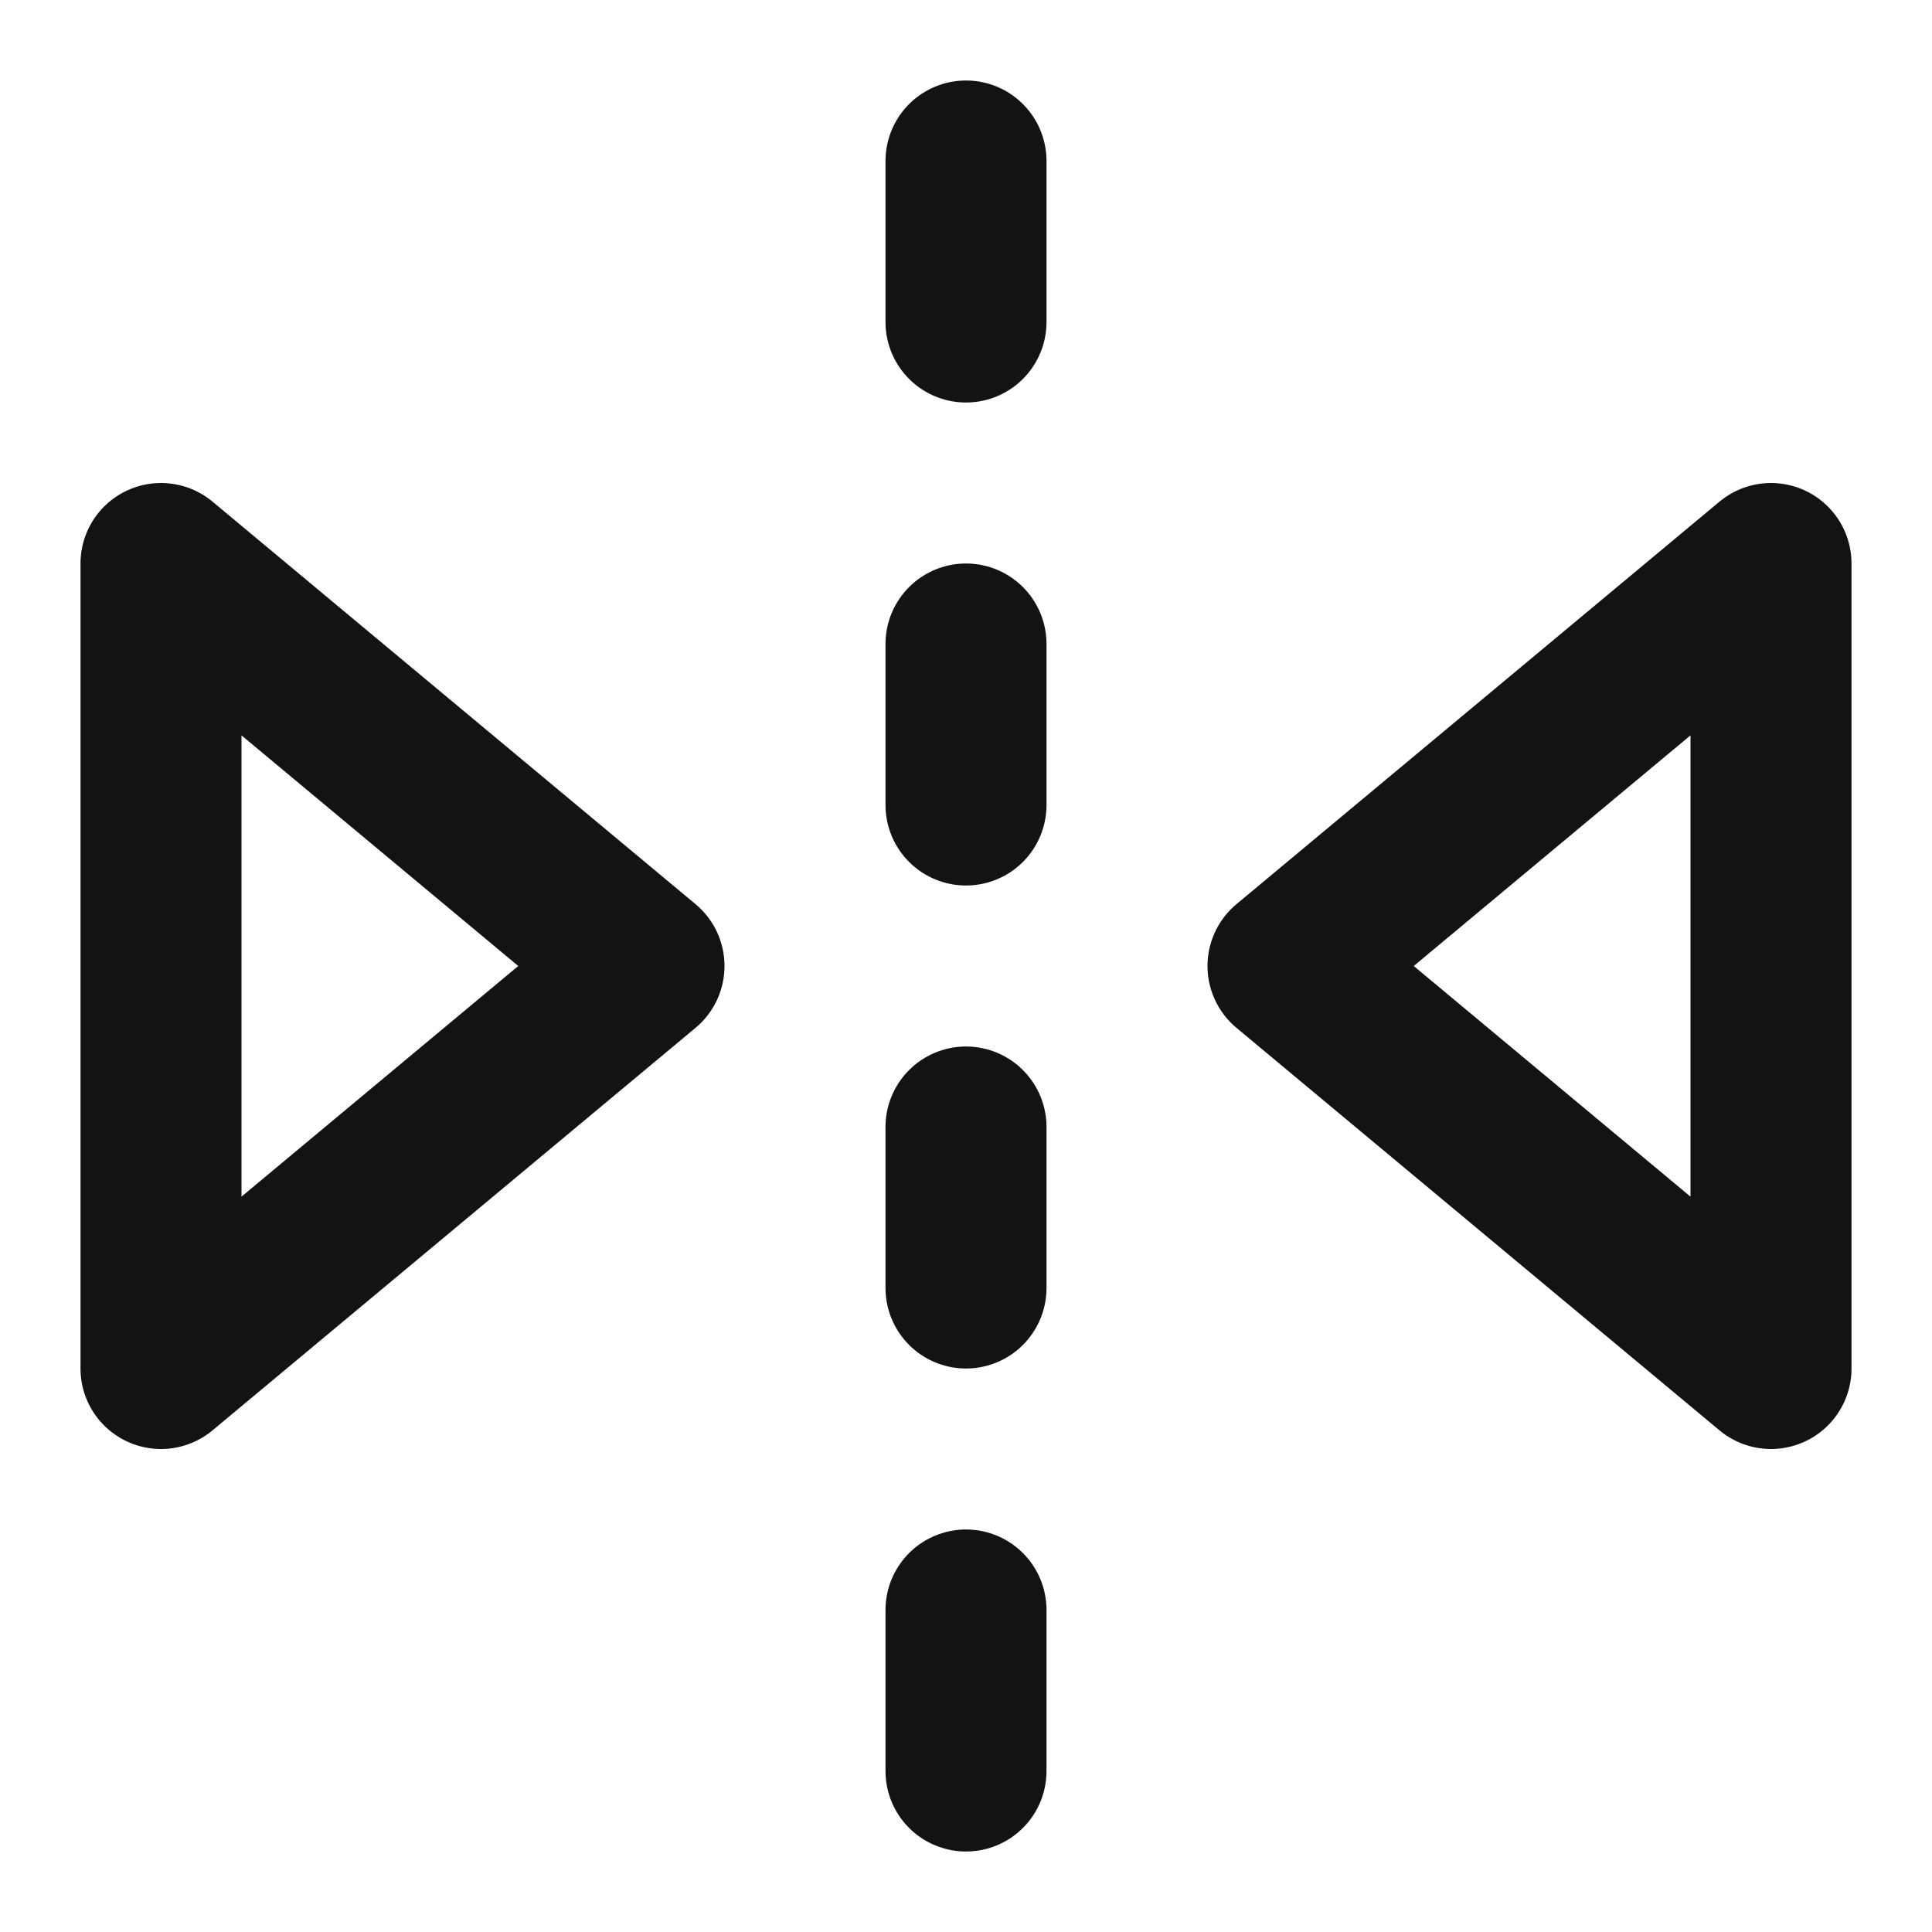 <svg width="24" height="24" viewBox="0 0 24 24" fill="none" xmlns="http://www.w3.org/2000/svg">
<path d="M12 2V4M12 8V10M12 14V16M12 20V22M2 7L8 12L2 17V7ZM22 7L16 12L22 17V7Z" stroke="#131316" stroke-width="2" stroke-linecap="round" stroke-linejoin="round"/>
</svg>
